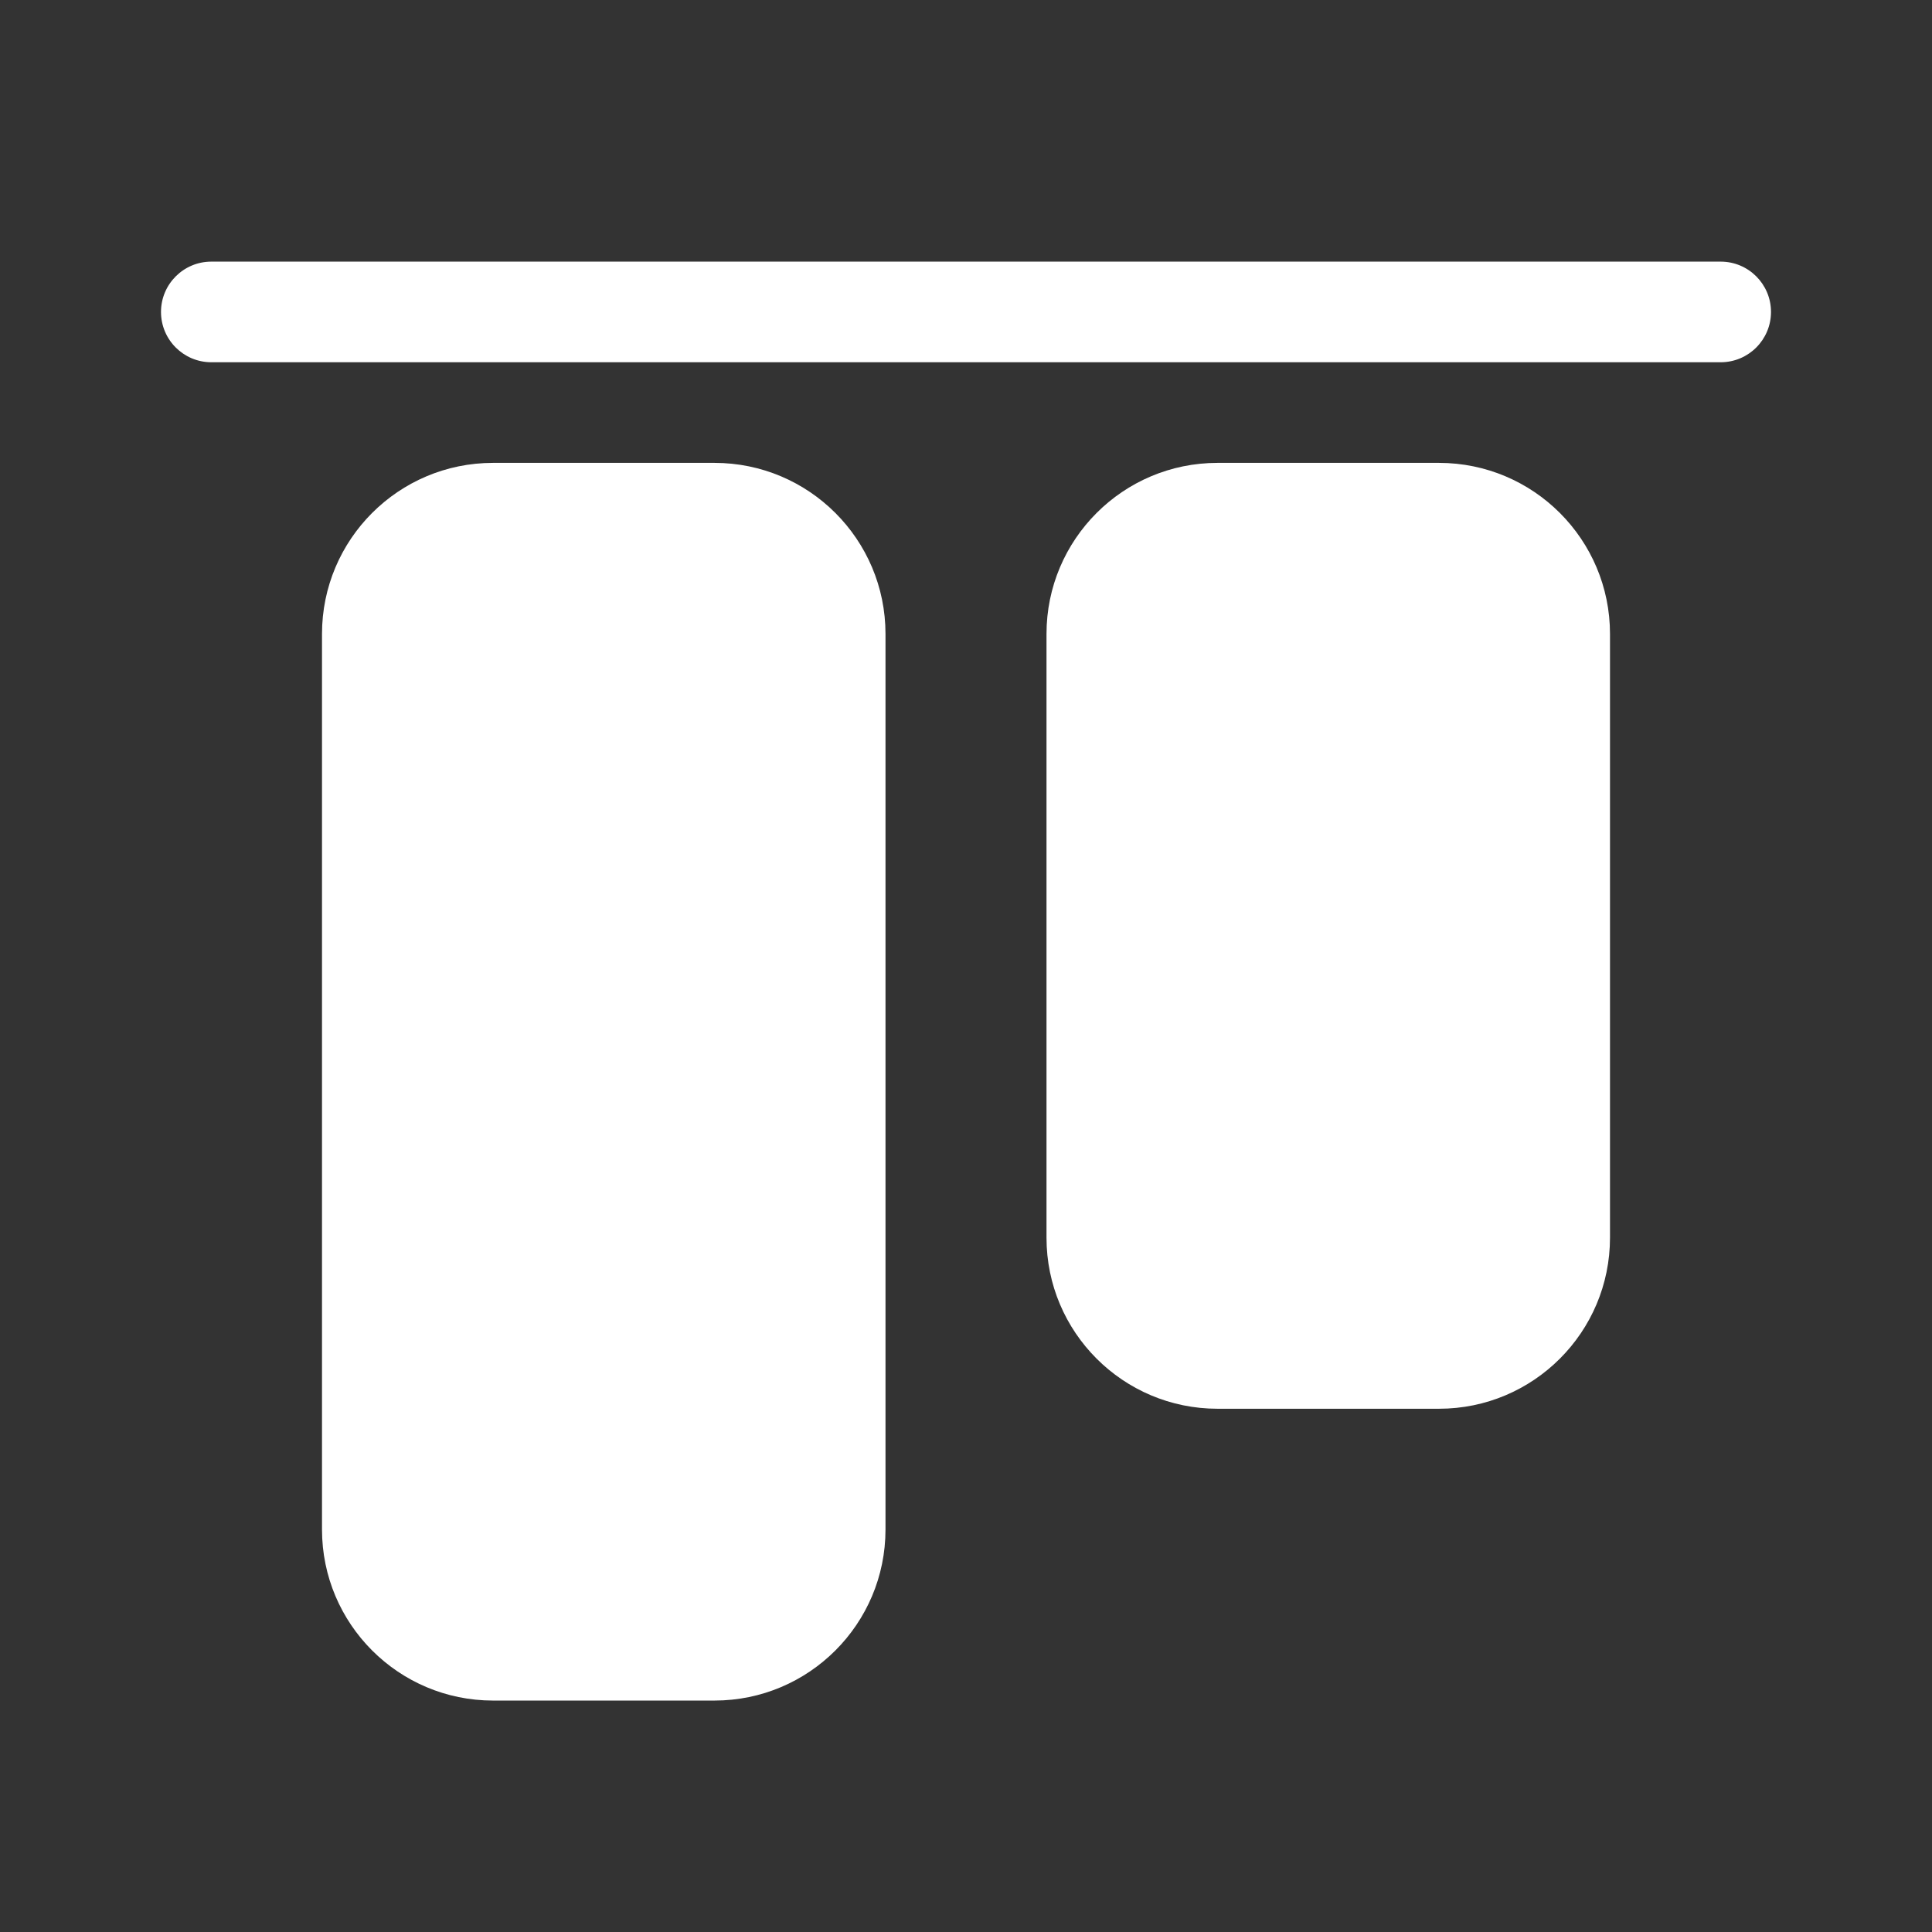 <svg width="48" height="48" viewBox="0 0 48 48" fill="none" xmlns="http://www.w3.org/2000/svg">
<rect x="0" y="0" width="48" height="48" fill="#333333" stroke="none"/>
<path d="M5.25 6.5C4.56 6.5 4 7.06 4 7.75C4 8.44 4.56 9 5.25 9H42.75C43.44 9 44 8.44 44 7.75C44 7.06 43.44 6.5 42.75 6.5H5.25ZM26 15.75C26 13.403 27.903 11.5 30.25 11.5L35.75 11.5C38.097 11.5 40 13.403 40 15.75V30.75C40 33.097 38.097 35 35.75 35H30.25C27.903 35 26 33.097 26 30.75L26 15.75ZM12.25 11.5H17.75C20.097 11.5 22 13.403 22 15.75V38C22 40.347 20.097 42.25 17.75 42.25H12.25C9.903 42.25 8 40.347 8 38L8 15.75C8 13.403 9.903 11.5 12.25 11.5Z" fill="#ffffff"/>
</svg>
